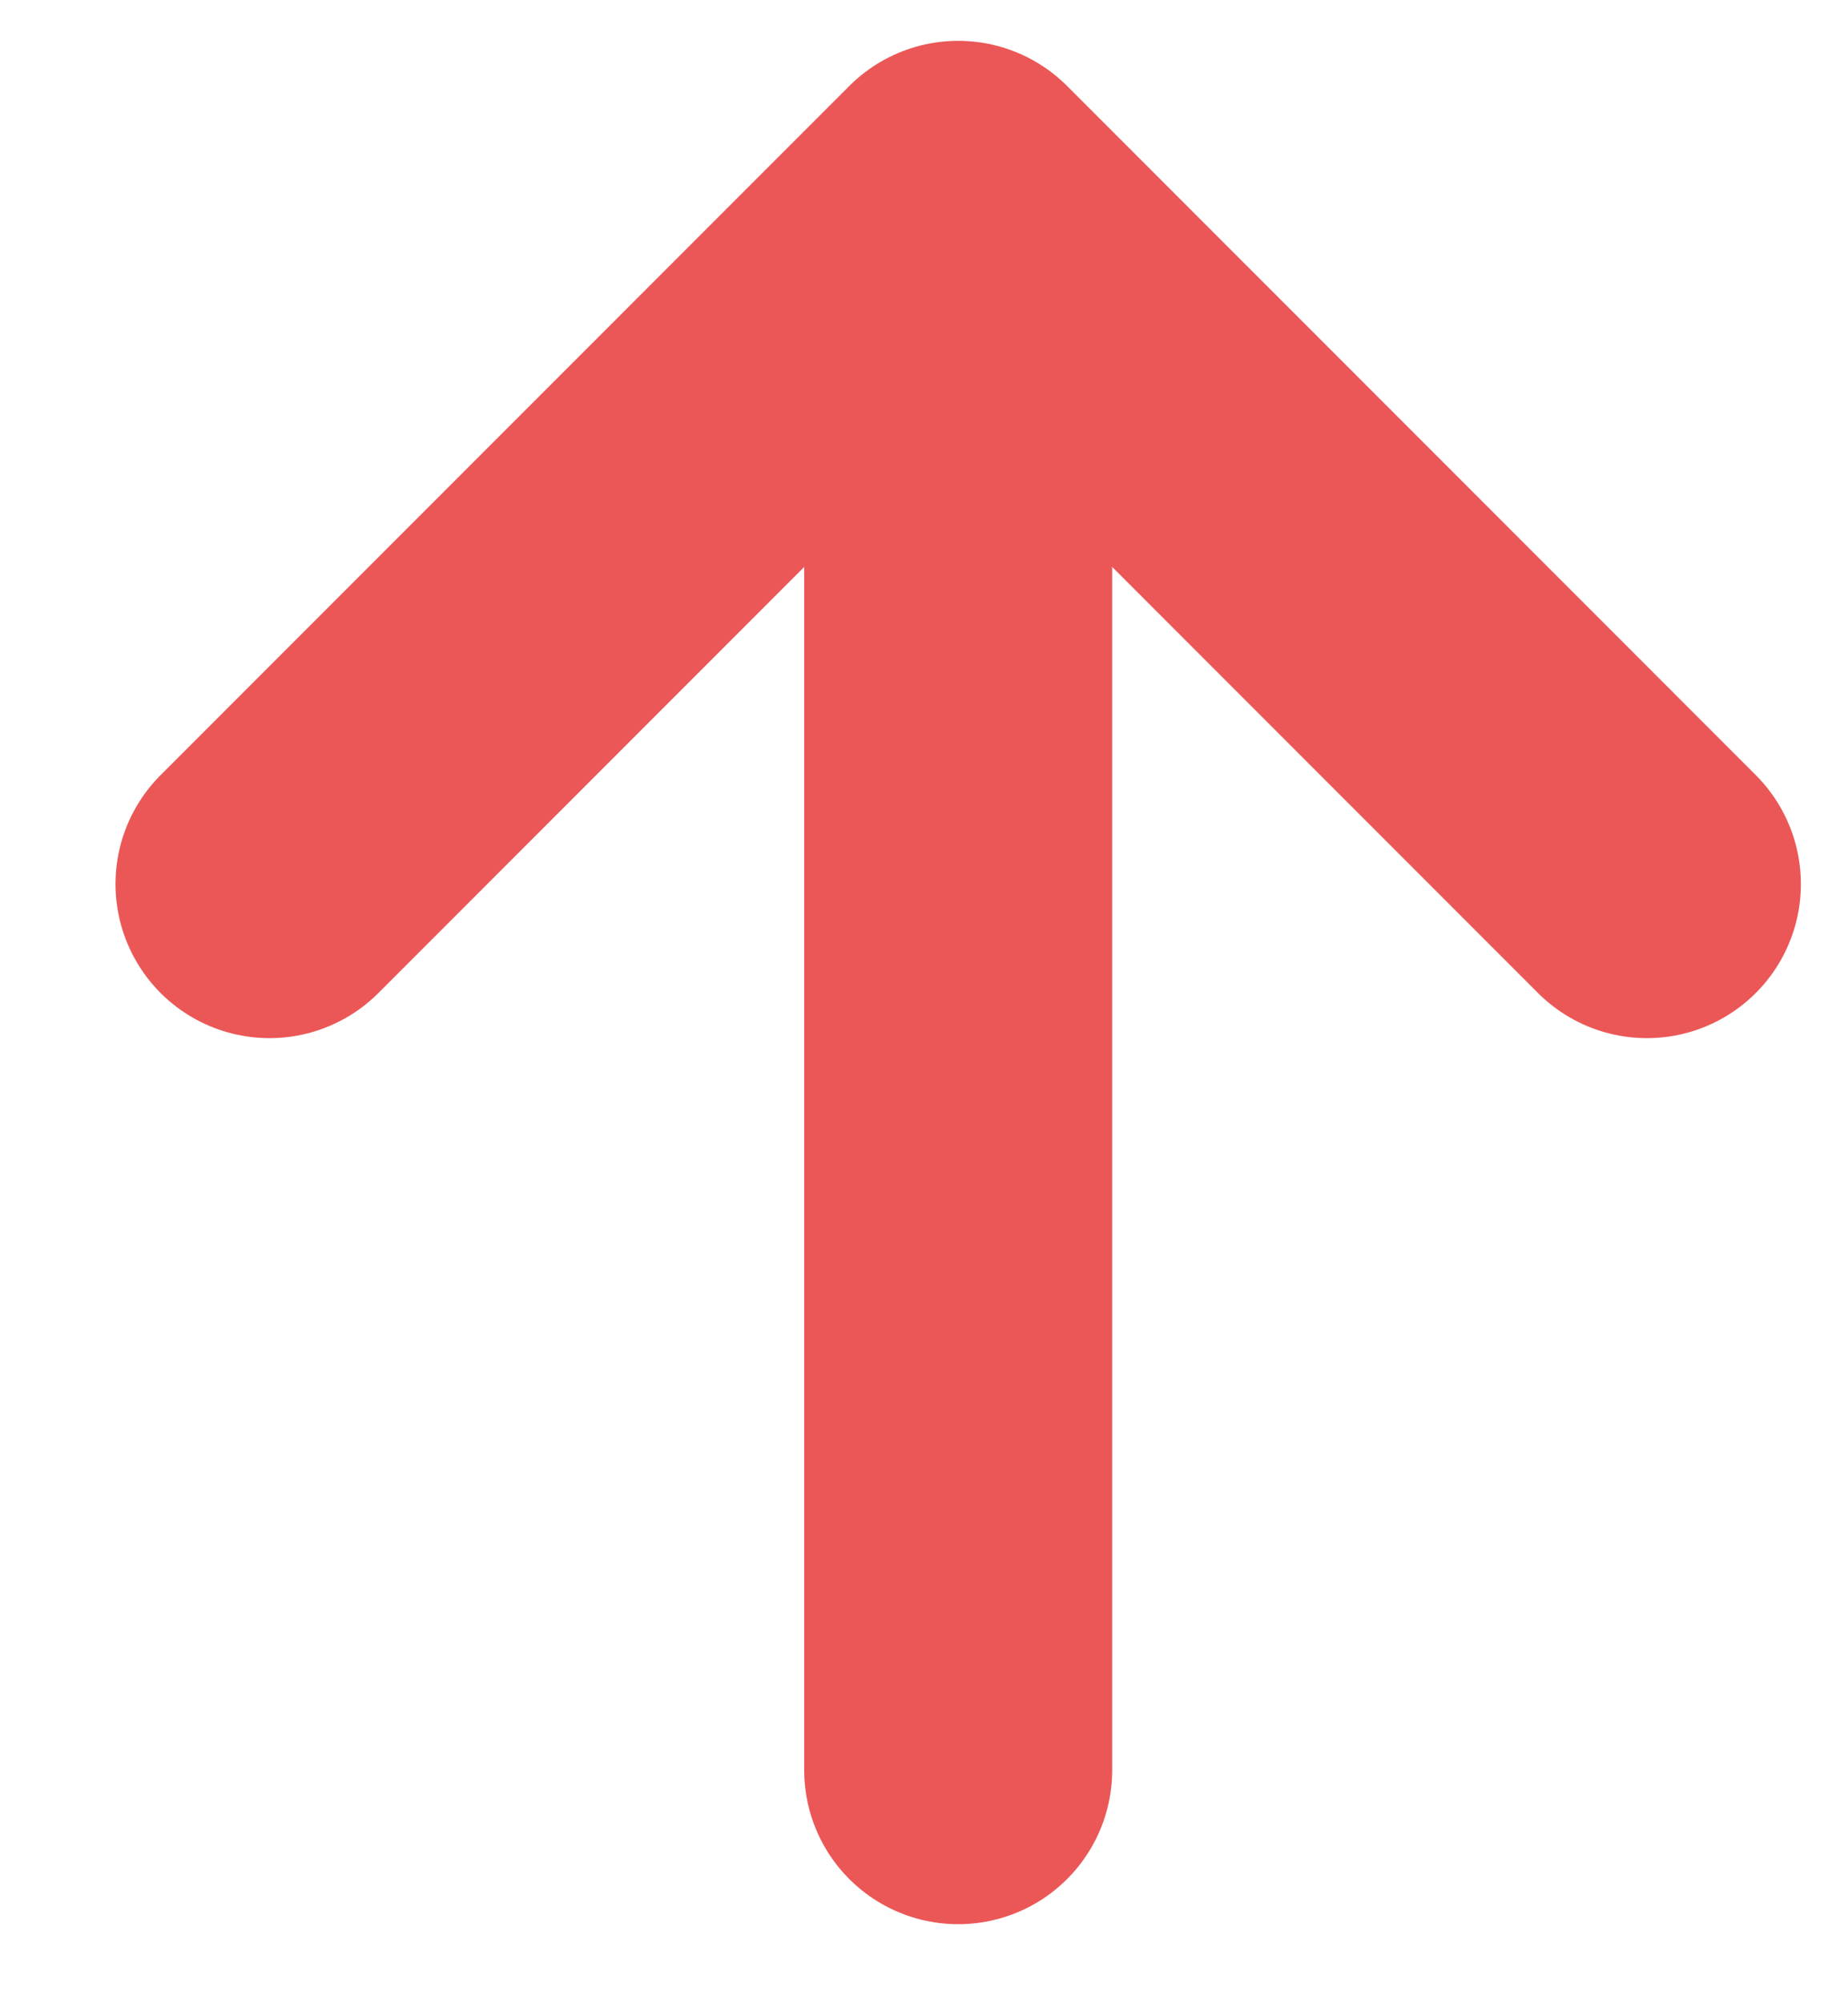 <svg width="12" height="13" viewBox="0 0 12 13" fill="none" xmlns="http://www.w3.org/2000/svg">
<path d="M6.222 11.487L6.222 1.265M6.222 1.265L1.75 5.737M6.222 1.265L10.694 5.737" stroke="#EB5757" stroke-width="2" stroke-linecap="round" stroke-linejoin="round"/>
</svg>
